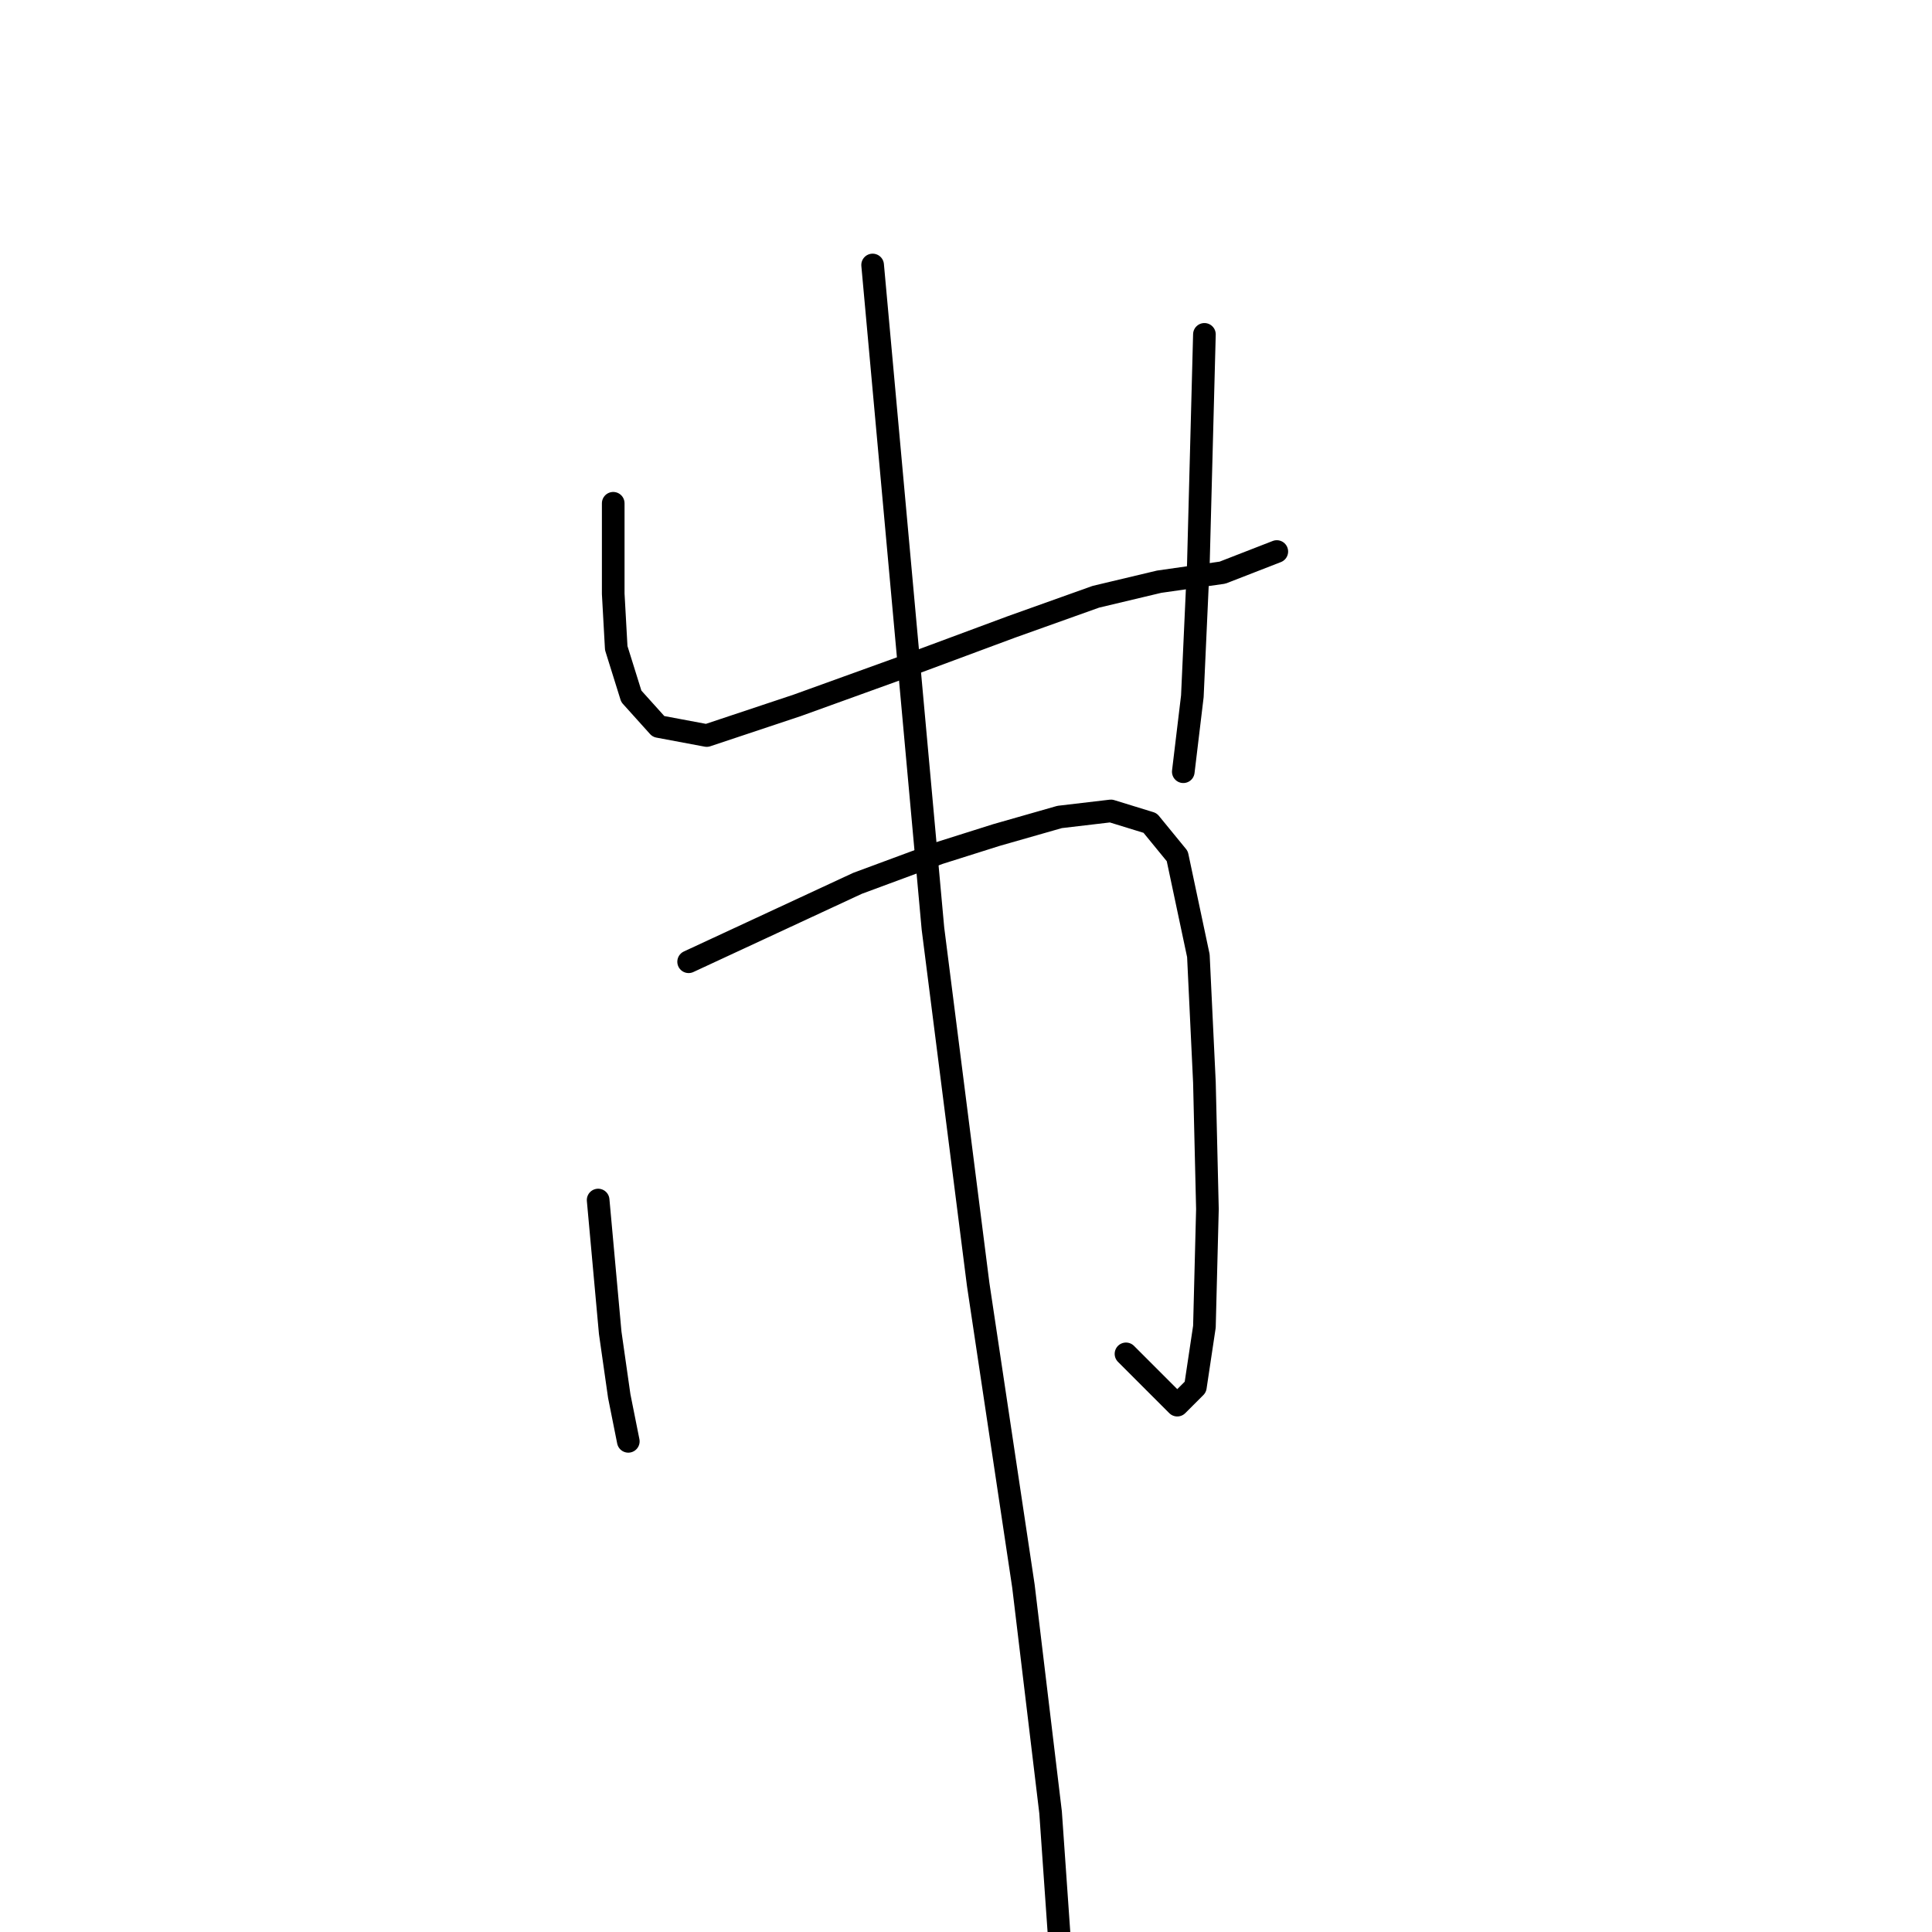 <?xml version="1.0" standalone="no"?>
    <svg width="256" height="256" xmlns="http://www.w3.org/2000/svg" version="1.1">
    <polyline stroke="black" stroke-width="3" stroke-linecap="round" fill="transparent" stroke-linejoin="round" points="77.258 85.471 " />
        <polyline stroke="black" stroke-width="3" stroke-linecap="round" fill="transparent" stroke-linejoin="round" points="77 85 " />
        <polyline stroke="black" stroke-width="3" stroke-linecap="round" fill="transparent" stroke-linejoin="round" points="81.255 66.687 81.255 72.682 81.255 78.677 81.655 85.871 83.653 92.266 87.25 96.262 93.645 97.461 105.635 93.465 120.023 88.269 134.012 83.073 145.203 79.076 153.596 77.078 161.989 75.879 169.183 73.081 169.183 73.081 " />
        <polyline stroke="black" stroke-width="3" stroke-linecap="round" fill="transparent" stroke-linejoin="round" points="159.591 44.305 159.191 59.492 158.791 74.68 157.992 92.266 156.793 102.257 156.793 102.257 " />
        <polyline stroke="black" stroke-width="3" stroke-linecap="round" fill="transparent" stroke-linejoin="round" points="79.257 159.011 80.056 167.804 80.855 176.597 82.054 184.99 83.253 190.985 83.253 190.985 " />
        <polyline stroke="black" stroke-width="3" stroke-linecap="round" fill="transparent" stroke-linejoin="round" points="91.247 127.437 102.438 122.241 113.628 117.045 124.42 113.049 132.013 110.651 140.406 108.253 147.201 107.453 152.397 109.052 155.994 113.448 158.791 126.637 159.591 143.424 159.99 160.21 159.591 175.797 158.392 183.791 155.994 186.189 149.199 179.394 149.199 179.394 " />
        <polyline stroke="black" stroke-width="3" stroke-linecap="round" fill="transparent" stroke-linejoin="round" points="115.627 35.112 119.623 79.076 123.62 123.04 129.615 170.202 135.61 210.169 139.207 240.145 140.406 257.331 140.406 257.331 " />
        </svg>